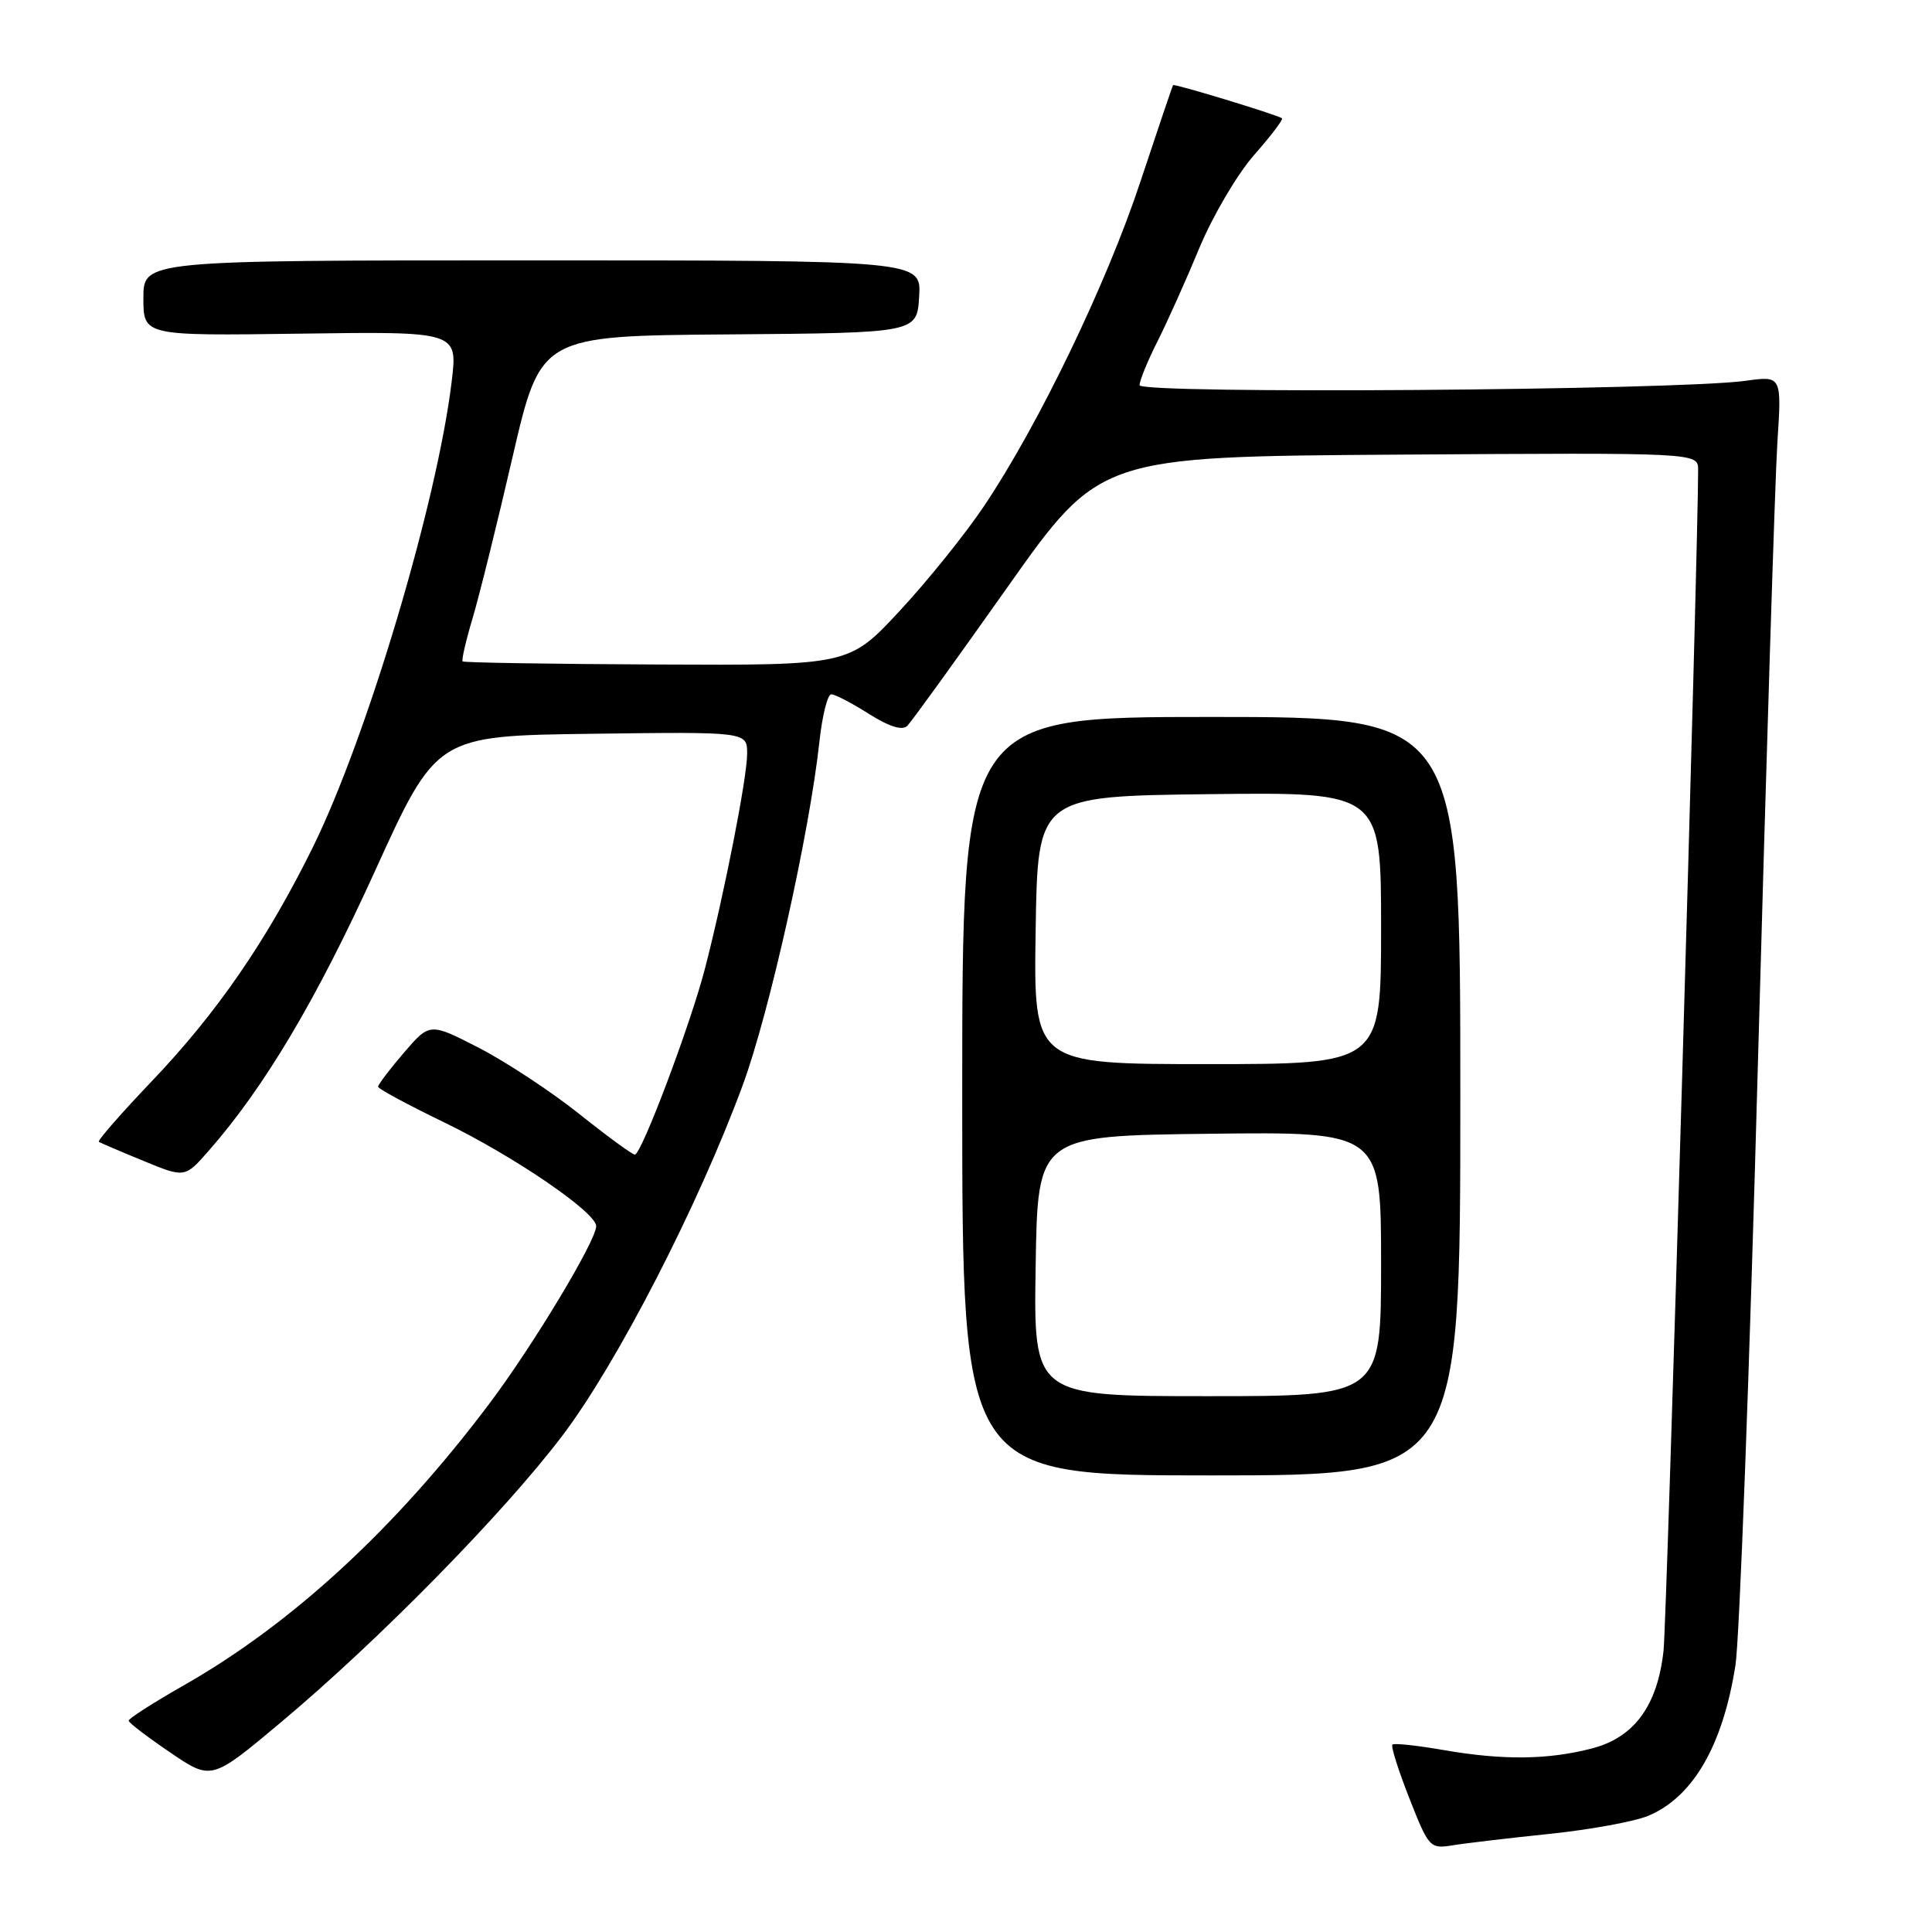 <?xml version="1.0" encoding="UTF-8" standalone="no"?>
<!DOCTYPE svg PUBLIC "-//W3C//DTD SVG 1.1//EN" "http://www.w3.org/Graphics/SVG/1.1/DTD/svg11.dtd" >
<svg xmlns="http://www.w3.org/2000/svg" xmlns:xlink="http://www.w3.org/1999/xlink" version="1.1" viewBox="0 0 256 256">
 <g >
 <path fill="currentColor"
d=" M 205.31 243.00 C 210.70 242.44 216.59 241.36 218.39 240.61 C 224.33 238.13 228.29 231.30 229.96 220.63 C 230.49 217.26 231.83 181.43 232.93 141.00 C 234.04 100.58 235.20 63.52 235.51 58.65 C 236.09 49.79 236.09 49.79 231.29 50.46 C 222.15 51.72 151.00 52.24 151.00 51.04 C 151.00 50.43 152.07 47.81 153.38 45.22 C 154.69 42.62 157.19 37.04 158.94 32.82 C 160.70 28.59 163.96 23.06 166.19 20.52 C 168.42 17.99 170.08 15.80 169.87 15.67 C 169.11 15.17 155.61 11.06 155.44 11.28 C 155.35 11.40 153.41 17.14 151.12 24.04 C 146.66 37.54 137.64 56.25 130.41 67.03 C 127.94 70.72 122.90 76.98 119.21 80.95 C 112.50 88.17 112.50 88.17 87.05 88.05 C 73.05 87.99 61.47 87.80 61.30 87.64 C 61.14 87.47 61.73 84.90 62.62 81.92 C 63.51 78.94 65.90 69.30 67.93 60.50 C 71.64 44.50 71.64 44.50 96.57 44.31 C 121.50 44.11 121.50 44.11 121.79 39.31 C 122.09 34.50 122.09 34.50 70.54 34.50 C 19.00 34.50 19.00 34.50 19.00 39.50 C 19.00 44.50 19.00 44.50 39.82 44.21 C 60.65 43.92 60.65 43.92 59.85 50.55 C 57.93 66.52 48.61 97.77 41.43 112.31 C 35.33 124.66 28.74 134.23 20.11 143.27 C 16.04 147.54 12.88 151.15 13.10 151.30 C 13.32 151.44 15.97 152.58 19.00 153.82 C 24.50 156.09 24.50 156.09 27.70 152.43 C 35.06 144.03 41.94 132.45 49.65 115.50 C 57.83 97.50 57.83 97.50 78.41 97.23 C 99.00 96.96 99.00 96.96 99.00 99.87 C 99.00 103.03 95.97 118.47 93.41 128.34 C 91.50 135.74 84.99 153.00 84.12 152.99 C 83.78 152.99 80.47 150.57 76.76 147.61 C 73.05 144.65 67.08 140.72 63.49 138.86 C 56.95 135.50 56.95 135.50 53.51 139.50 C 51.62 141.70 50.09 143.72 50.10 144.00 C 50.12 144.28 54.04 146.39 58.81 148.70 C 67.98 153.13 79.00 160.64 79.00 162.47 C 79.00 164.39 70.60 178.35 64.82 186.02 C 52.41 202.51 38.72 215.13 24.38 223.30 C 20.33 225.61 17.03 227.72 17.05 228.00 C 17.06 228.28 19.54 230.17 22.55 232.21 C 28.02 235.93 28.02 235.93 37.23 228.21 C 50.16 217.38 66.71 200.53 74.52 190.23 C 81.74 180.71 92.52 159.77 98.40 143.83 C 101.93 134.28 107.26 110.41 108.58 98.25 C 108.95 94.81 109.66 92.00 110.15 92.00 C 110.64 92.00 112.88 93.16 115.13 94.59 C 117.85 96.30 119.56 96.84 120.23 96.17 C 120.77 95.63 126.73 87.38 133.47 77.84 C 145.72 60.50 145.72 60.50 185.36 60.24 C 225.00 59.98 225.00 59.98 225.01 62.24 C 225.04 72.07 220.87 214.65 220.43 218.70 C 219.64 225.99 216.56 230.21 210.97 231.67 C 205.14 233.19 199.16 233.26 191.28 231.89 C 187.76 231.28 184.71 230.95 184.50 231.17 C 184.28 231.39 185.29 234.59 186.75 238.29 C 189.31 244.81 189.48 245.00 192.45 244.52 C 194.13 244.24 199.91 243.56 205.31 243.00 Z  M 193.50 145.25 C 193.50 95.00 193.50 95.00 160.50 95.00 C 127.50 95.00 127.50 95.00 127.50 145.25 C 127.50 195.50 127.50 195.50 160.50 195.50 C 193.50 195.50 193.50 195.50 193.50 145.25 Z  M 137.23 167.75 C 137.50 150.50 137.50 150.50 160.25 150.23 C 183.00 149.96 183.00 149.96 183.00 167.48 C 183.00 185.00 183.00 185.00 159.98 185.00 C 136.95 185.00 136.95 185.00 137.23 167.75 Z  M 137.23 123.25 C 137.50 105.50 137.50 105.50 160.25 105.23 C 183.00 104.96 183.00 104.96 183.00 122.98 C 183.00 141.00 183.00 141.00 159.98 141.00 C 136.95 141.00 136.95 141.00 137.23 123.25 Z "/>
</g>
</svg>